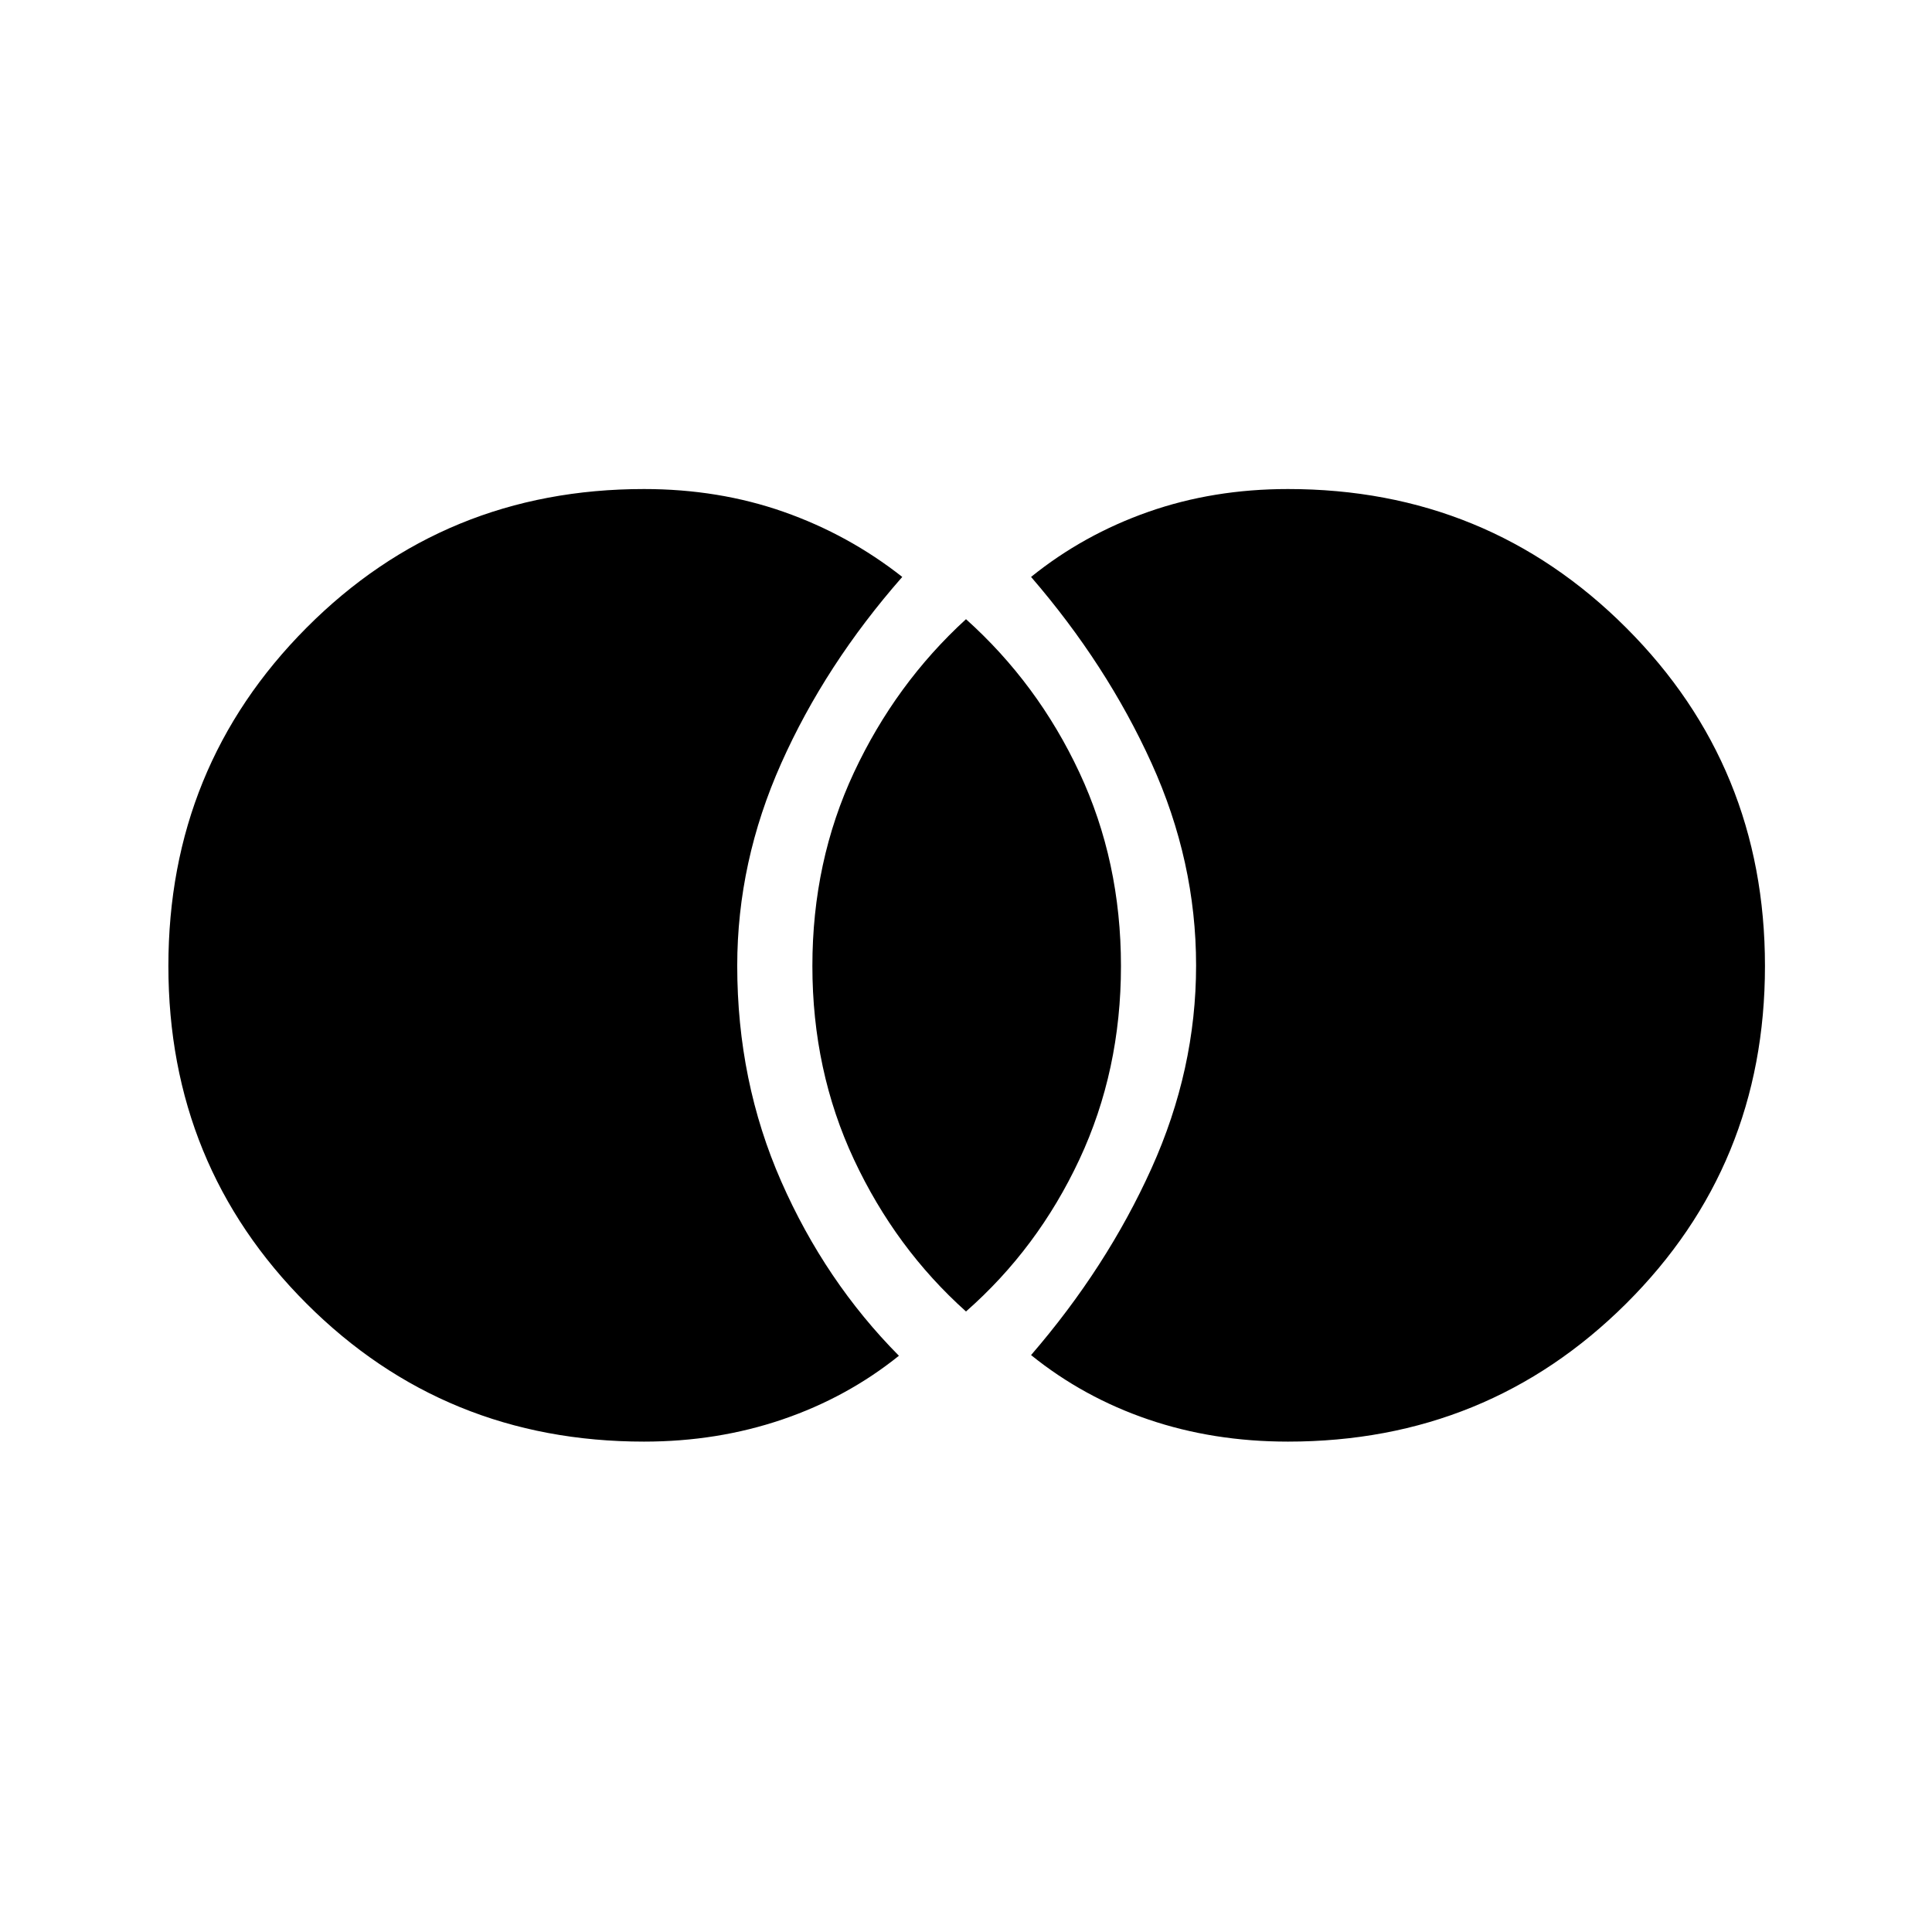 <svg xmlns="http://www.w3.org/2000/svg" height="40" viewBox="0 -960 960 960" width="40"><path d="M640-243.67q-37.11 0-69.39-11t-58.28-32q37.67-43.66 59.84-92.78 22.16-49.11 22.16-100.83t-22.16-100.55q-22.17-48.84-59.84-92.5 26-21 58.28-32.34Q602.89-717 640-717q99.1 0 168.05 68.95Q877-579.1 877-480q0 99.1-68.95 167.72Q739.1-243.67 640-243.67Zm-160-64.66q-35-31.34-55.67-75.5Q403.67-428 403.67-480t20.66-96.17Q445-620.33 480-652.33q35.67 32 56.33 76.16Q557-532 557-480t-20.67 96.17q-20.66 44.16-56.33 75.5Zm-160 64.66q-99.1 0-167.72-68.61Q83.67-380.9 83.67-480t68.61-168.05Q220.9-717 320-717q37.11 0 69.39 11.33 32.28 11.34 58.94 32.34-38.33 43.66-60.16 92.65-21.84 48.98-21.84 100.56 0 57.45 21.84 107.12 21.83 49.67 58.5 86.67-25.79 20.73-58.04 31.7-32.25 10.96-68.63 10.96Z"/></svg>